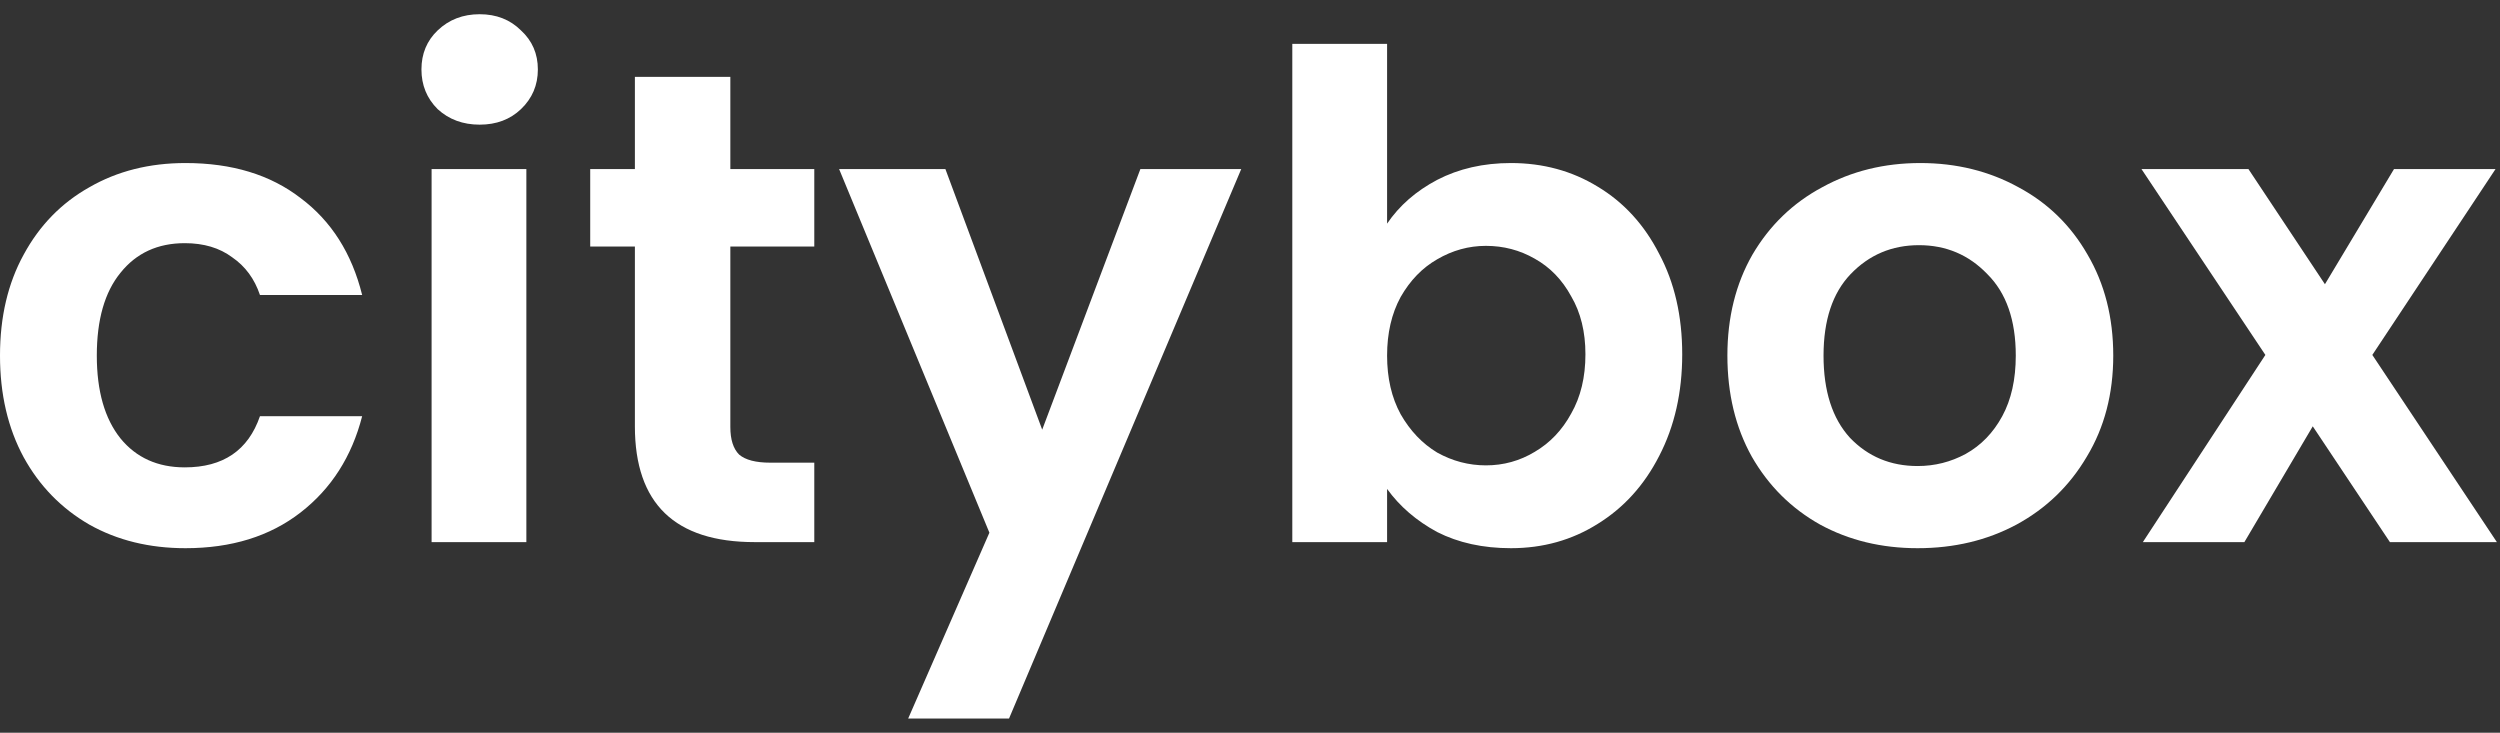 <svg width="116" height="34" viewBox="0 0 116 34" fill="none" xmlns="http://www.w3.org/2000/svg">
<rect x="0" y="0" width="116" height="34" fill="#333333" stroke="none"/>
<path d="M0 16.5C0 14.709 0.366 13.147 1.099 11.814C1.832 10.46 2.848 9.418 4.146 8.689C5.444 7.94 6.931 7.565 8.606 7.565C10.763 7.565 12.543 8.106 13.946 9.189C15.37 10.252 16.323 11.751 16.804 13.688H12.062C11.81 12.938 11.381 12.355 10.774 11.939C10.187 11.501 9.454 11.283 8.575 11.283C7.319 11.283 6.324 11.741 5.591 12.657C4.858 13.553 4.492 14.834 4.492 16.5C4.492 18.146 4.858 19.427 5.591 20.343C6.324 21.239 7.319 21.686 8.575 21.686C10.355 21.686 11.517 20.895 12.062 19.312H16.804C16.323 21.186 15.37 22.676 13.946 23.78C12.522 24.884 10.742 25.436 8.606 25.436C6.931 25.436 5.444 25.071 4.146 24.342C2.848 23.592 1.832 22.551 1.099 21.218C0.366 19.864 0 18.291 0 16.5Z" fill="white"/>
<path d="M22.256 5.784C21.481 5.784 20.832 5.544 20.308 5.065C19.806 4.565 19.555 3.951 19.555 3.222C19.555 2.493 19.806 1.889 20.308 1.41C20.832 0.91 21.481 0.66 22.256 0.66C23.031 0.66 23.669 0.91 24.172 1.41C24.695 1.889 24.957 2.493 24.957 3.222C24.957 3.951 24.695 4.565 24.172 5.065C23.669 5.544 23.031 5.784 22.256 5.784ZM24.423 7.846V25.154H20.026V7.846H24.423Z" fill="white"/>
<path d="M33.888 11.439V19.812C33.888 20.395 34.024 20.822 34.296 21.093C34.589 21.343 35.071 21.468 35.741 21.468H37.783V25.154H35.019C31.312 25.154 29.459 23.363 29.459 19.781V11.439H27.386V7.846H29.459V3.566H33.888V7.846H37.783V11.439H33.888Z" fill="white"/>
<path d="M57.593 7.846L46.819 33.34H42.139L45.908 24.717L38.935 7.846H43.867L48.358 19.937L52.913 7.846H57.593Z" fill="white"/>
<path d="M64.361 10.377C64.926 9.543 65.701 8.866 66.685 8.346C67.69 7.825 68.831 7.565 70.109 7.565C71.595 7.565 72.936 7.929 74.129 8.658C75.344 9.387 76.296 10.428 76.987 11.782C77.699 13.115 78.055 14.667 78.055 16.438C78.055 18.208 77.699 19.781 76.987 21.155C76.296 22.509 75.344 23.561 74.129 24.311C72.936 25.061 71.595 25.436 70.109 25.436C68.81 25.436 67.669 25.186 66.685 24.686C65.722 24.165 64.947 23.498 64.361 22.686V25.154H59.963V2.035H64.361V10.377ZM73.564 16.438C73.564 15.396 73.344 14.501 72.904 13.751C72.485 12.98 71.92 12.397 71.208 12.001C70.517 11.605 69.763 11.408 68.947 11.408C68.151 11.408 67.397 11.616 66.685 12.032C65.994 12.428 65.429 13.011 64.989 13.782C64.57 14.553 64.361 15.459 64.361 16.5C64.361 17.541 64.57 18.448 64.989 19.218C65.429 19.989 65.994 20.582 66.685 20.999C67.397 21.395 68.151 21.593 68.947 21.593C69.763 21.593 70.517 21.384 71.208 20.968C71.92 20.551 72.485 19.958 72.904 19.187C73.344 18.416 73.564 17.5 73.564 16.438Z" fill="white"/>
<path d="M88.978 25.436C87.303 25.436 85.795 25.071 84.455 24.342C83.115 23.592 82.057 22.54 81.282 21.186C80.528 19.833 80.151 18.27 80.151 16.5C80.151 14.73 80.539 13.168 81.314 11.814C82.109 10.46 83.188 9.418 84.549 8.689C85.91 7.94 87.428 7.565 89.103 7.565C90.779 7.565 92.297 7.94 93.658 8.689C95.019 9.418 96.087 10.46 96.862 11.814C97.657 13.168 98.055 14.73 98.055 16.5C98.055 18.27 97.647 19.833 96.83 21.186C96.034 22.54 94.946 23.592 93.564 24.342C92.203 25.071 90.674 25.436 88.978 25.436ZM88.978 21.624C89.773 21.624 90.517 21.436 91.208 21.062C91.92 20.666 92.485 20.083 92.904 19.312C93.323 18.541 93.532 17.604 93.532 16.5C93.532 14.855 93.093 13.595 92.213 12.72C91.354 11.824 90.297 11.376 89.041 11.376C87.784 11.376 86.727 11.824 85.868 12.72C85.031 13.595 84.612 14.855 84.612 16.5C84.612 18.146 85.02 19.416 85.837 20.312C86.674 21.186 87.721 21.624 88.978 21.624Z" fill="white"/>
<path d="M110.892 25.154L107.312 19.781L104.139 25.154H99.428L105.113 16.469L99.365 7.846H104.328L107.877 13.188L111.081 7.846H115.792L110.076 16.469L115.855 25.154H110.892Z" fill="white"/>
</svg>
